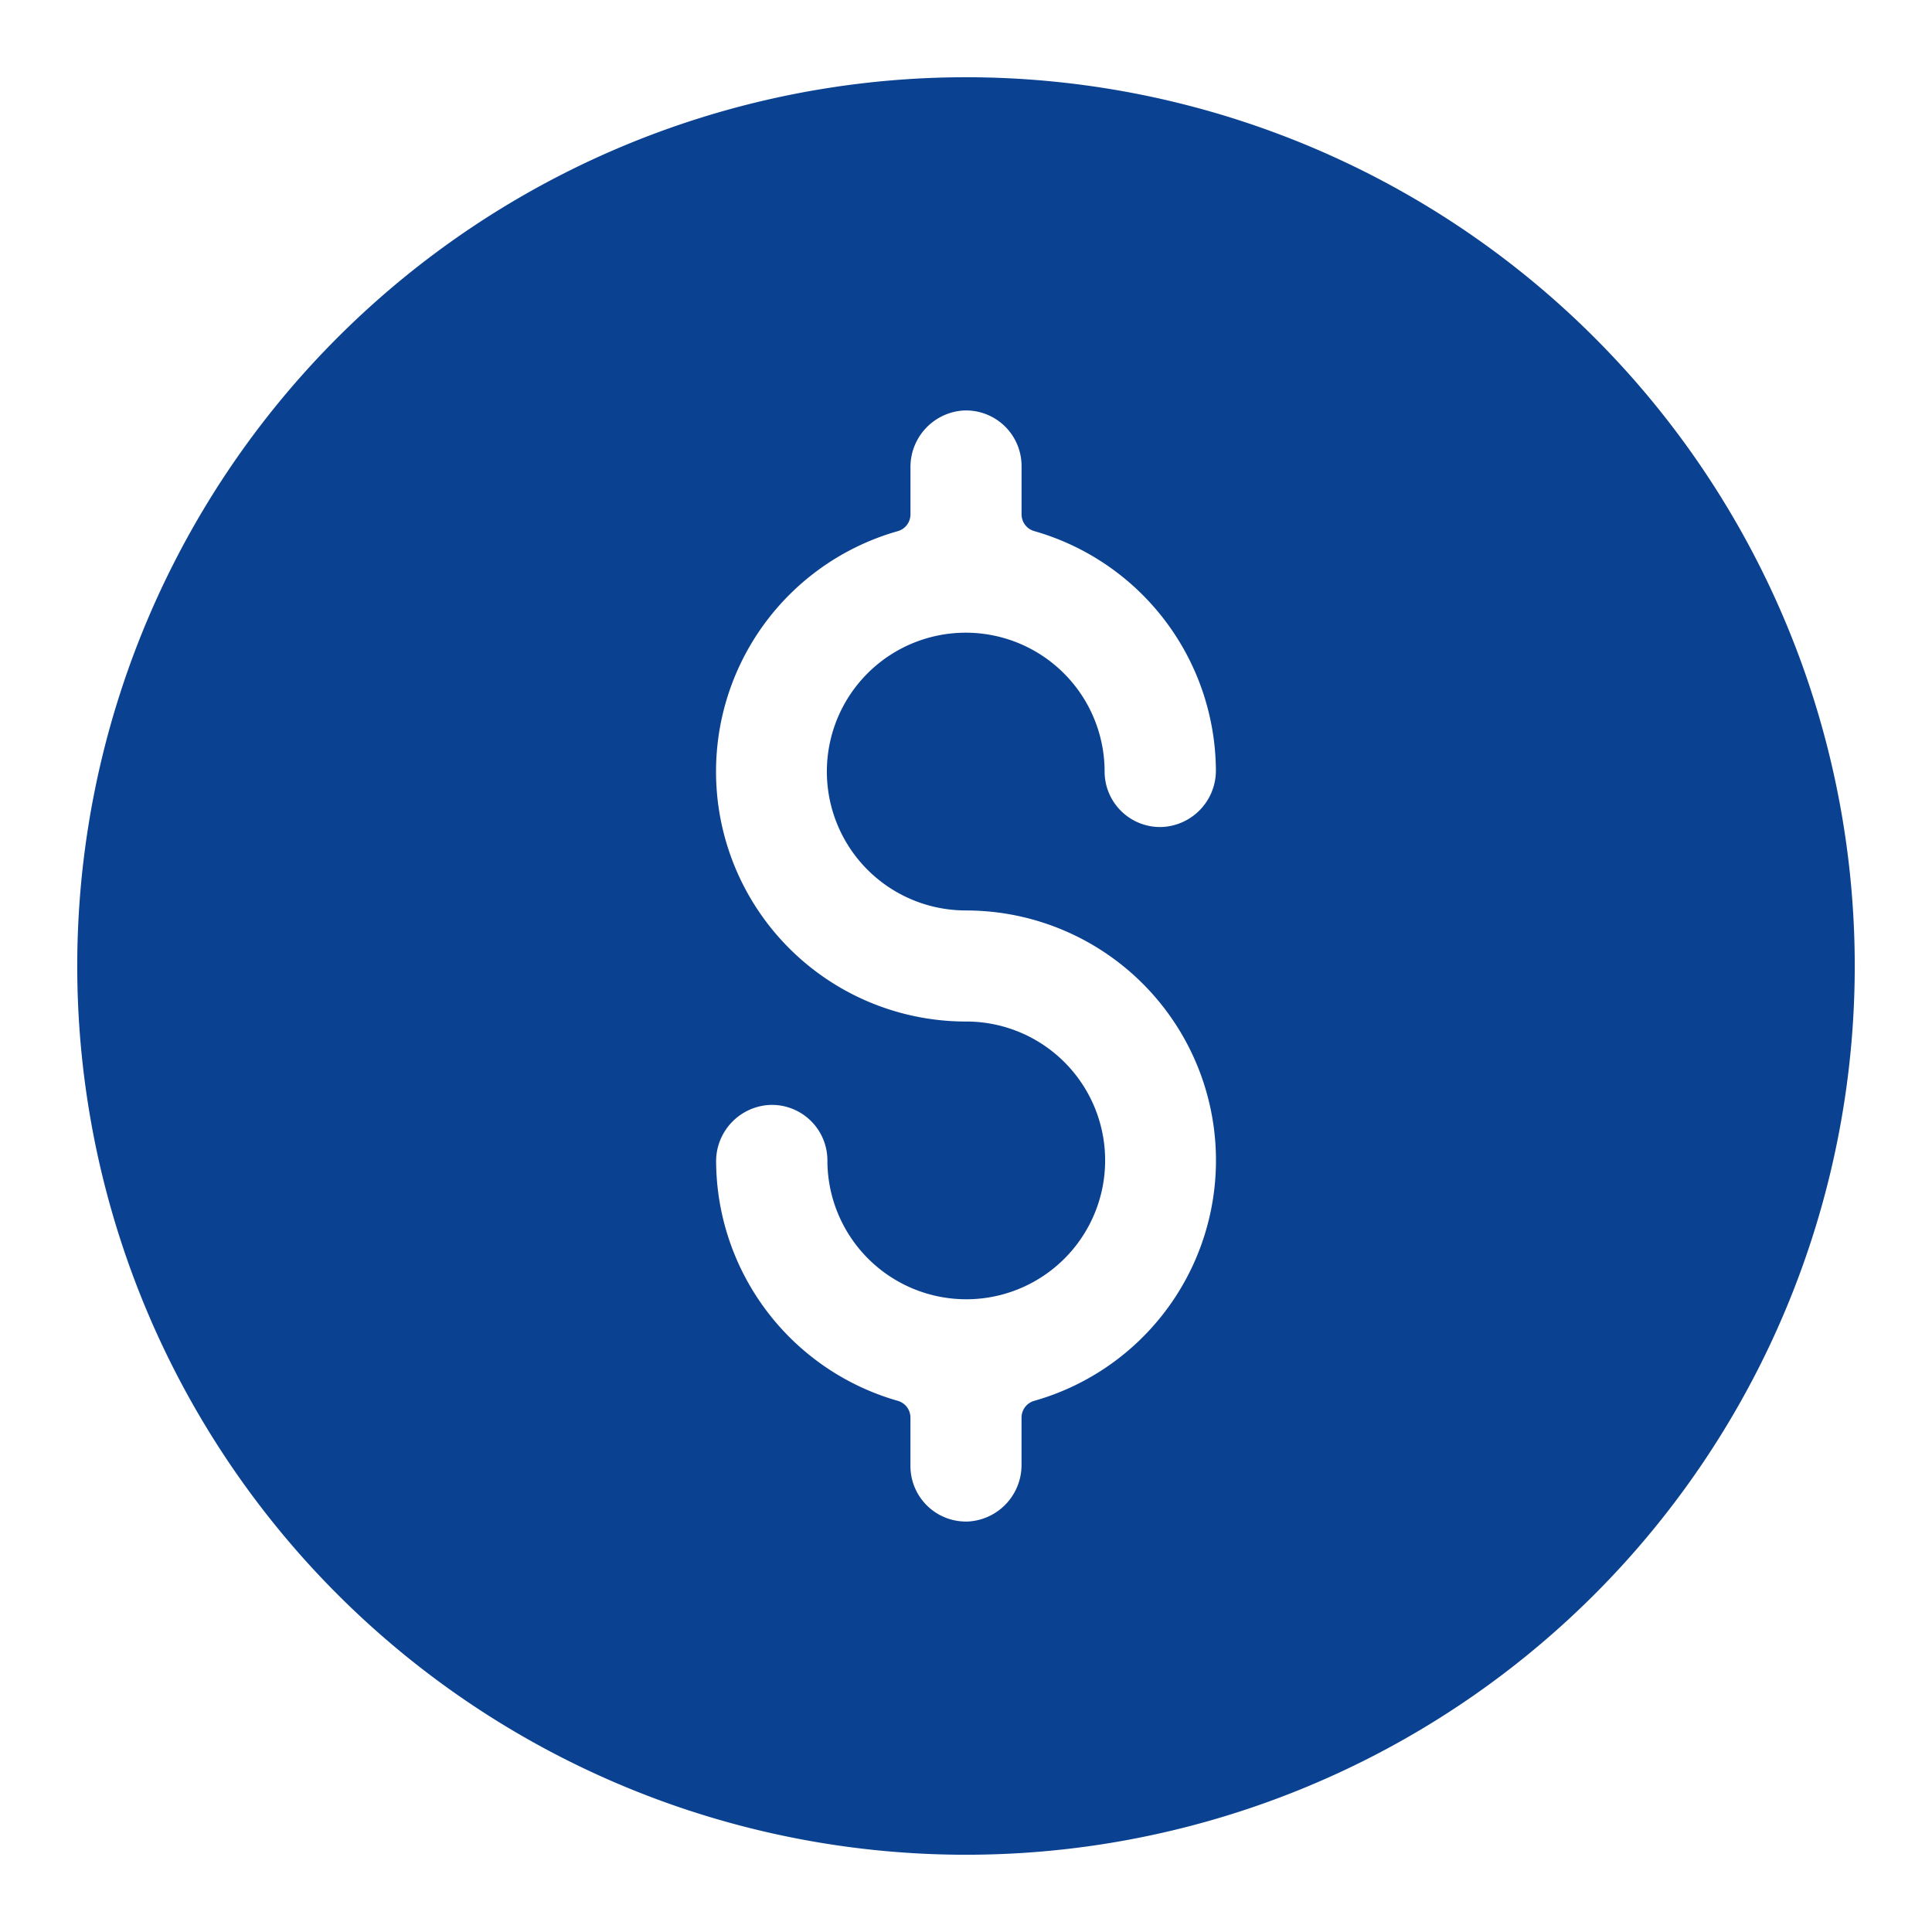 <svg xmlns="http://www.w3.org/2000/svg" width="50" height="50" viewBox="0 0 50 50"><defs><style>.a{fill:#0a4291;}.b{fill:none;}</style></defs><g transform="translate(-935 -725)"><g transform="translate(937 727)"><path class="a" d="M39.264,6.736A23,23,0,0,0,6.736,39.264,23,23,0,0,0,39.264,6.736ZM23,21.563a6.468,6.468,0,0,1,1.768,12.69.451.451,0,0,0-.331.433V35.9a1.464,1.464,0,0,1-1.368,1.476,1.438,1.438,0,0,1-1.507-1.436V34.685a.45.45,0,0,0-.329-.432,6.479,6.479,0,0,1-4.7-6.181,1.461,1.461,0,0,1,1.4-1.477,1.437,1.437,0,0,1,1.48,1.437A3.594,3.594,0,1,0,23,24.437a6.468,6.468,0,0,1-1.768-12.69.451.451,0,0,0,.331-.433V10.1a1.464,1.464,0,0,1,1.368-1.476,1.438,1.438,0,0,1,1.507,1.436v1.253a.45.45,0,0,0,.329.432,6.479,6.479,0,0,1,4.7,6.181,1.461,1.461,0,0,1-1.4,1.477,1.437,1.437,0,0,1-1.48-1.437A3.594,3.594,0,1,0,23,21.562Z" transform="translate(0 0)"/></g><rect class="b" width="50" height="50" transform="translate(935 725)"/></g></svg>